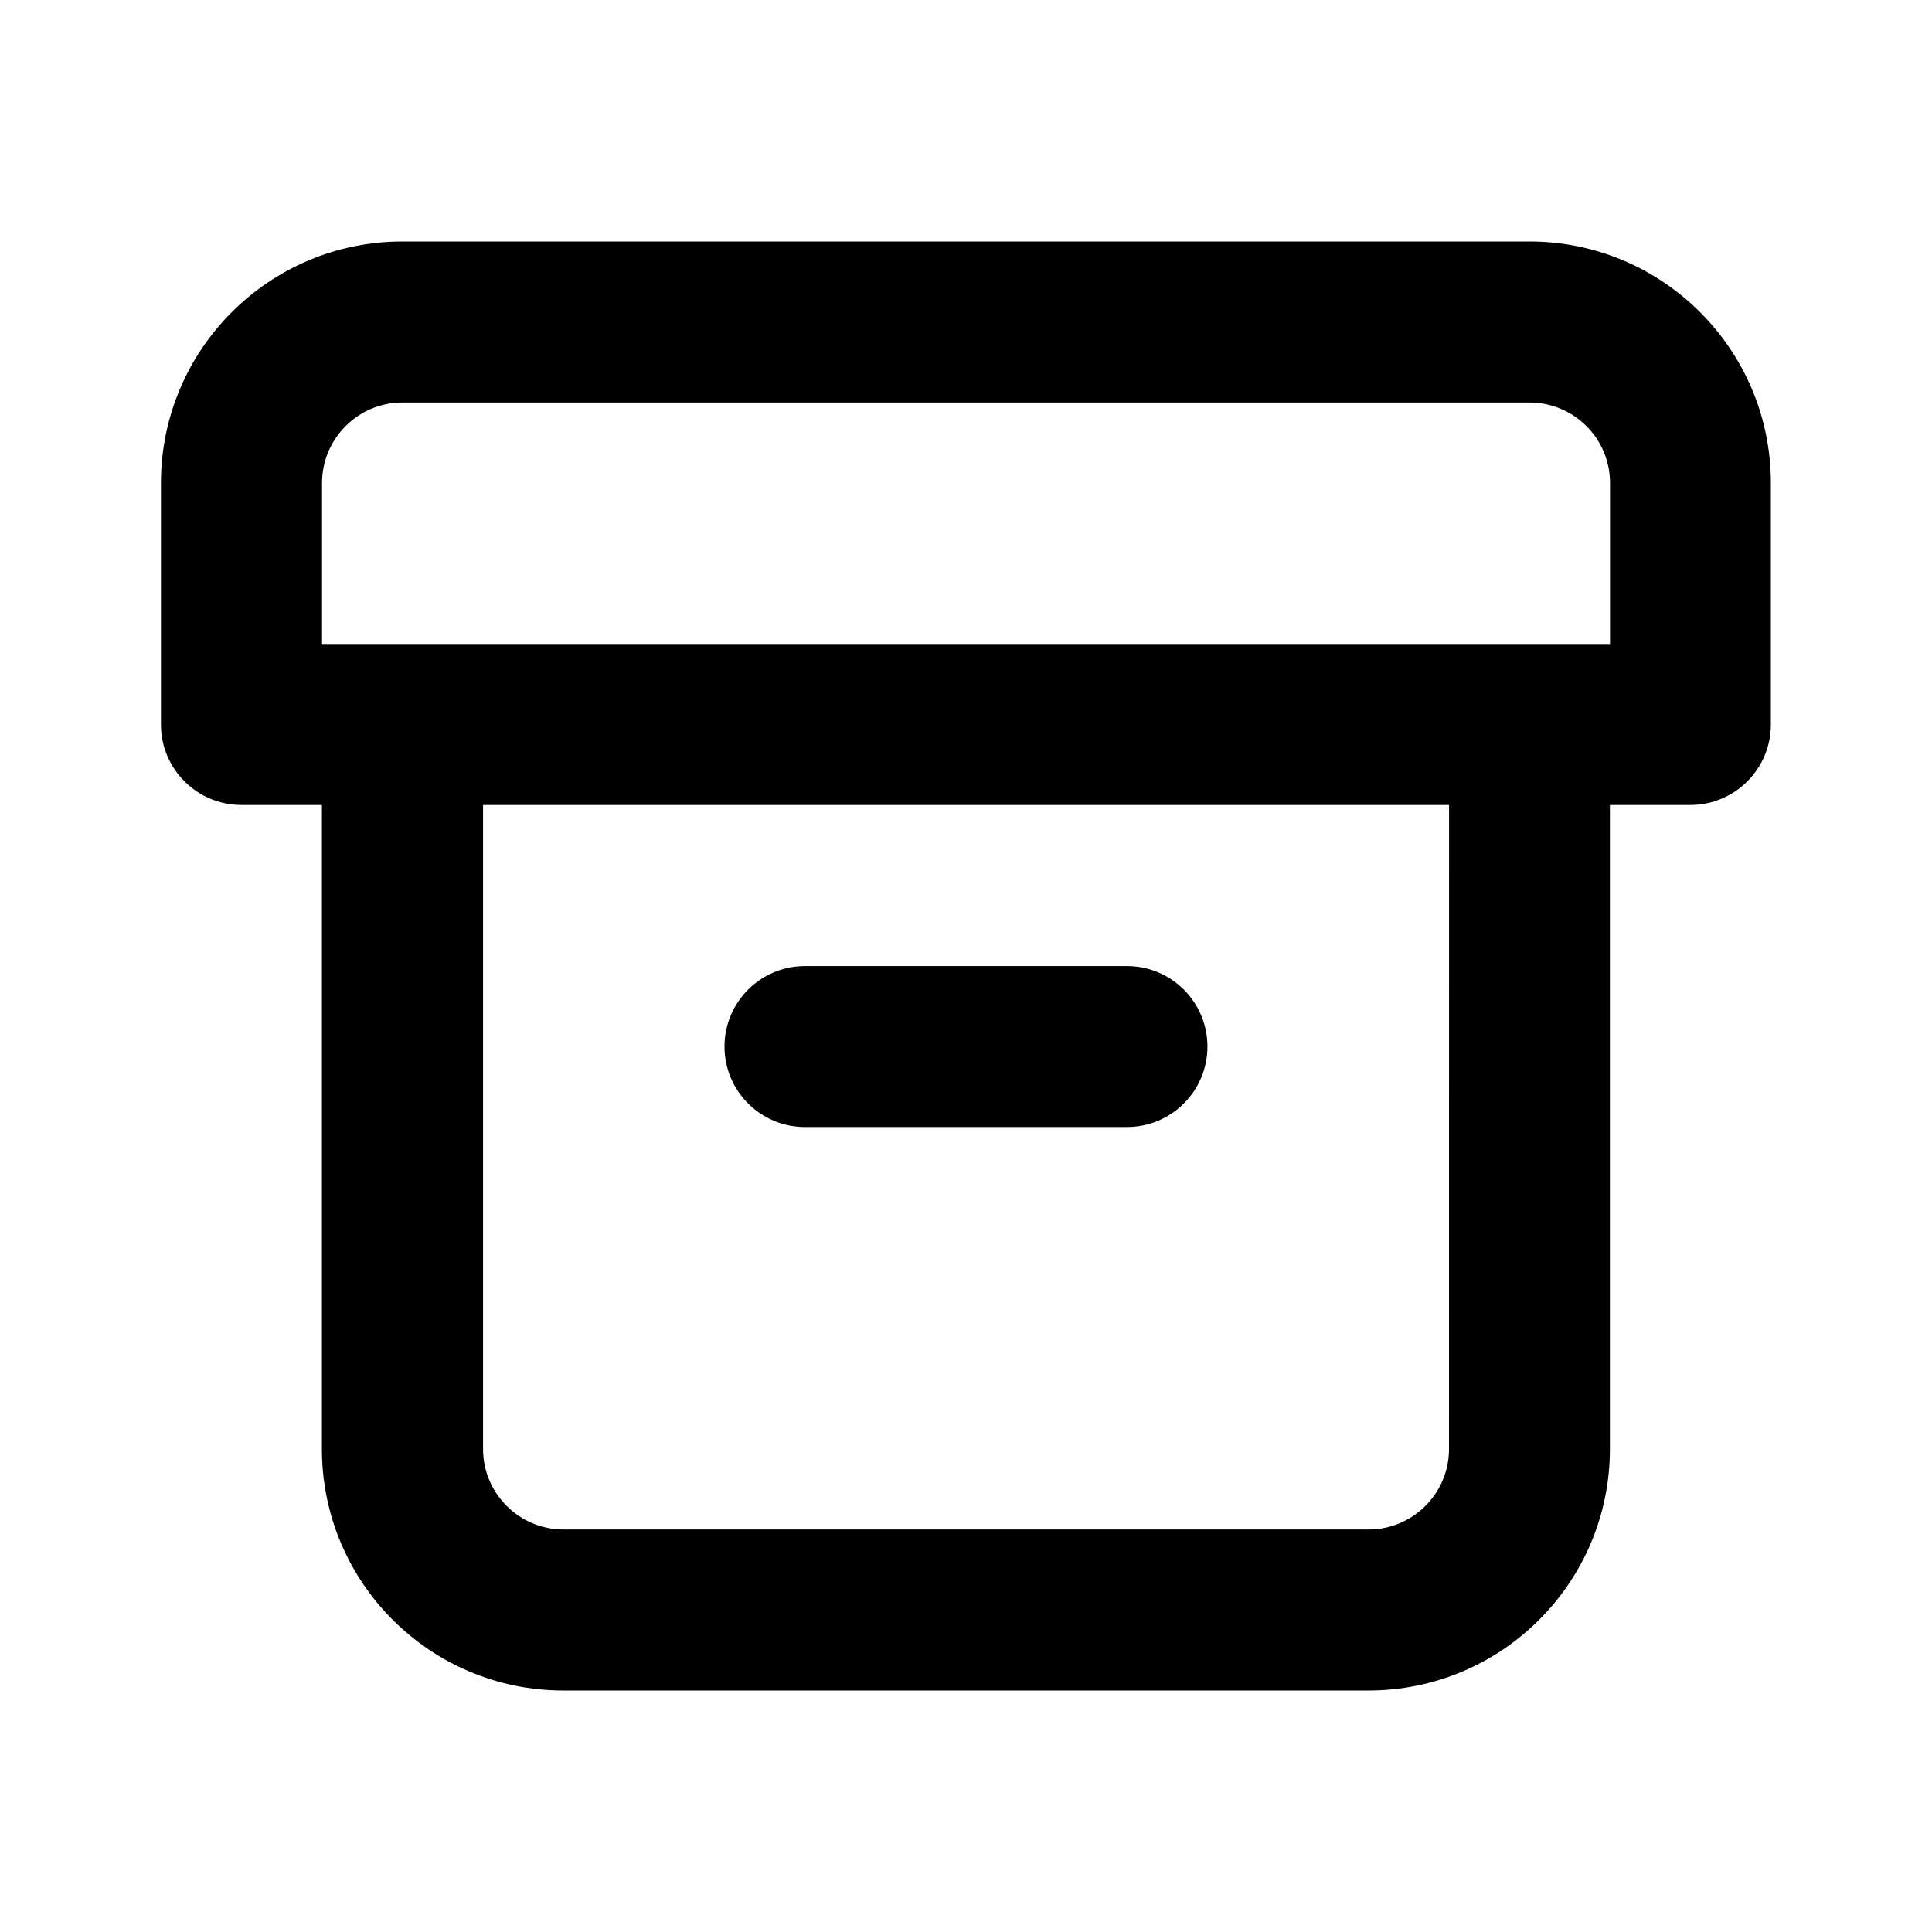 <!-- Generated by IcoMoon.io -->
<svg version="1.1" xmlns="http://www.w3.org/2000/svg" width="32" height="32" viewBox="0 0 32 32">
<title>ul-archive</title>
<path d="M13.333 18.667h5.333c0.736 0 1.333-0.597 1.333-1.333s-0.597-1.333-1.333-1.333v0h-5.333c-0.736 0-1.333 0.597-1.333 1.333s0.597 1.333 1.333 1.333v0zM25.333 4h-18.667c-2.209 0-4 1.791-4 4v0 4c0 0.736 0.597 1.333 1.333 1.333v0h1.333v10.667c0 2.209 1.791 4 4 4v0h13.333c2.209 0 4-1.791 4-4v0-10.667h1.333c0.736 0 1.333-0.597 1.333-1.333v0-4c0-2.209-1.791-4-4-4v0zM24 24c0 0.736-0.597 1.333-1.333 1.333v0h-13.333c-0.736 0-1.333-0.597-1.333-1.333v0-10.667h16zM26.667 10.667h-21.333v-2.667c0-0.736 0.597-1.333 1.333-1.333v0h18.667c0.736 0 1.333 0.597 1.333 1.333v0z"></path>
</svg>
